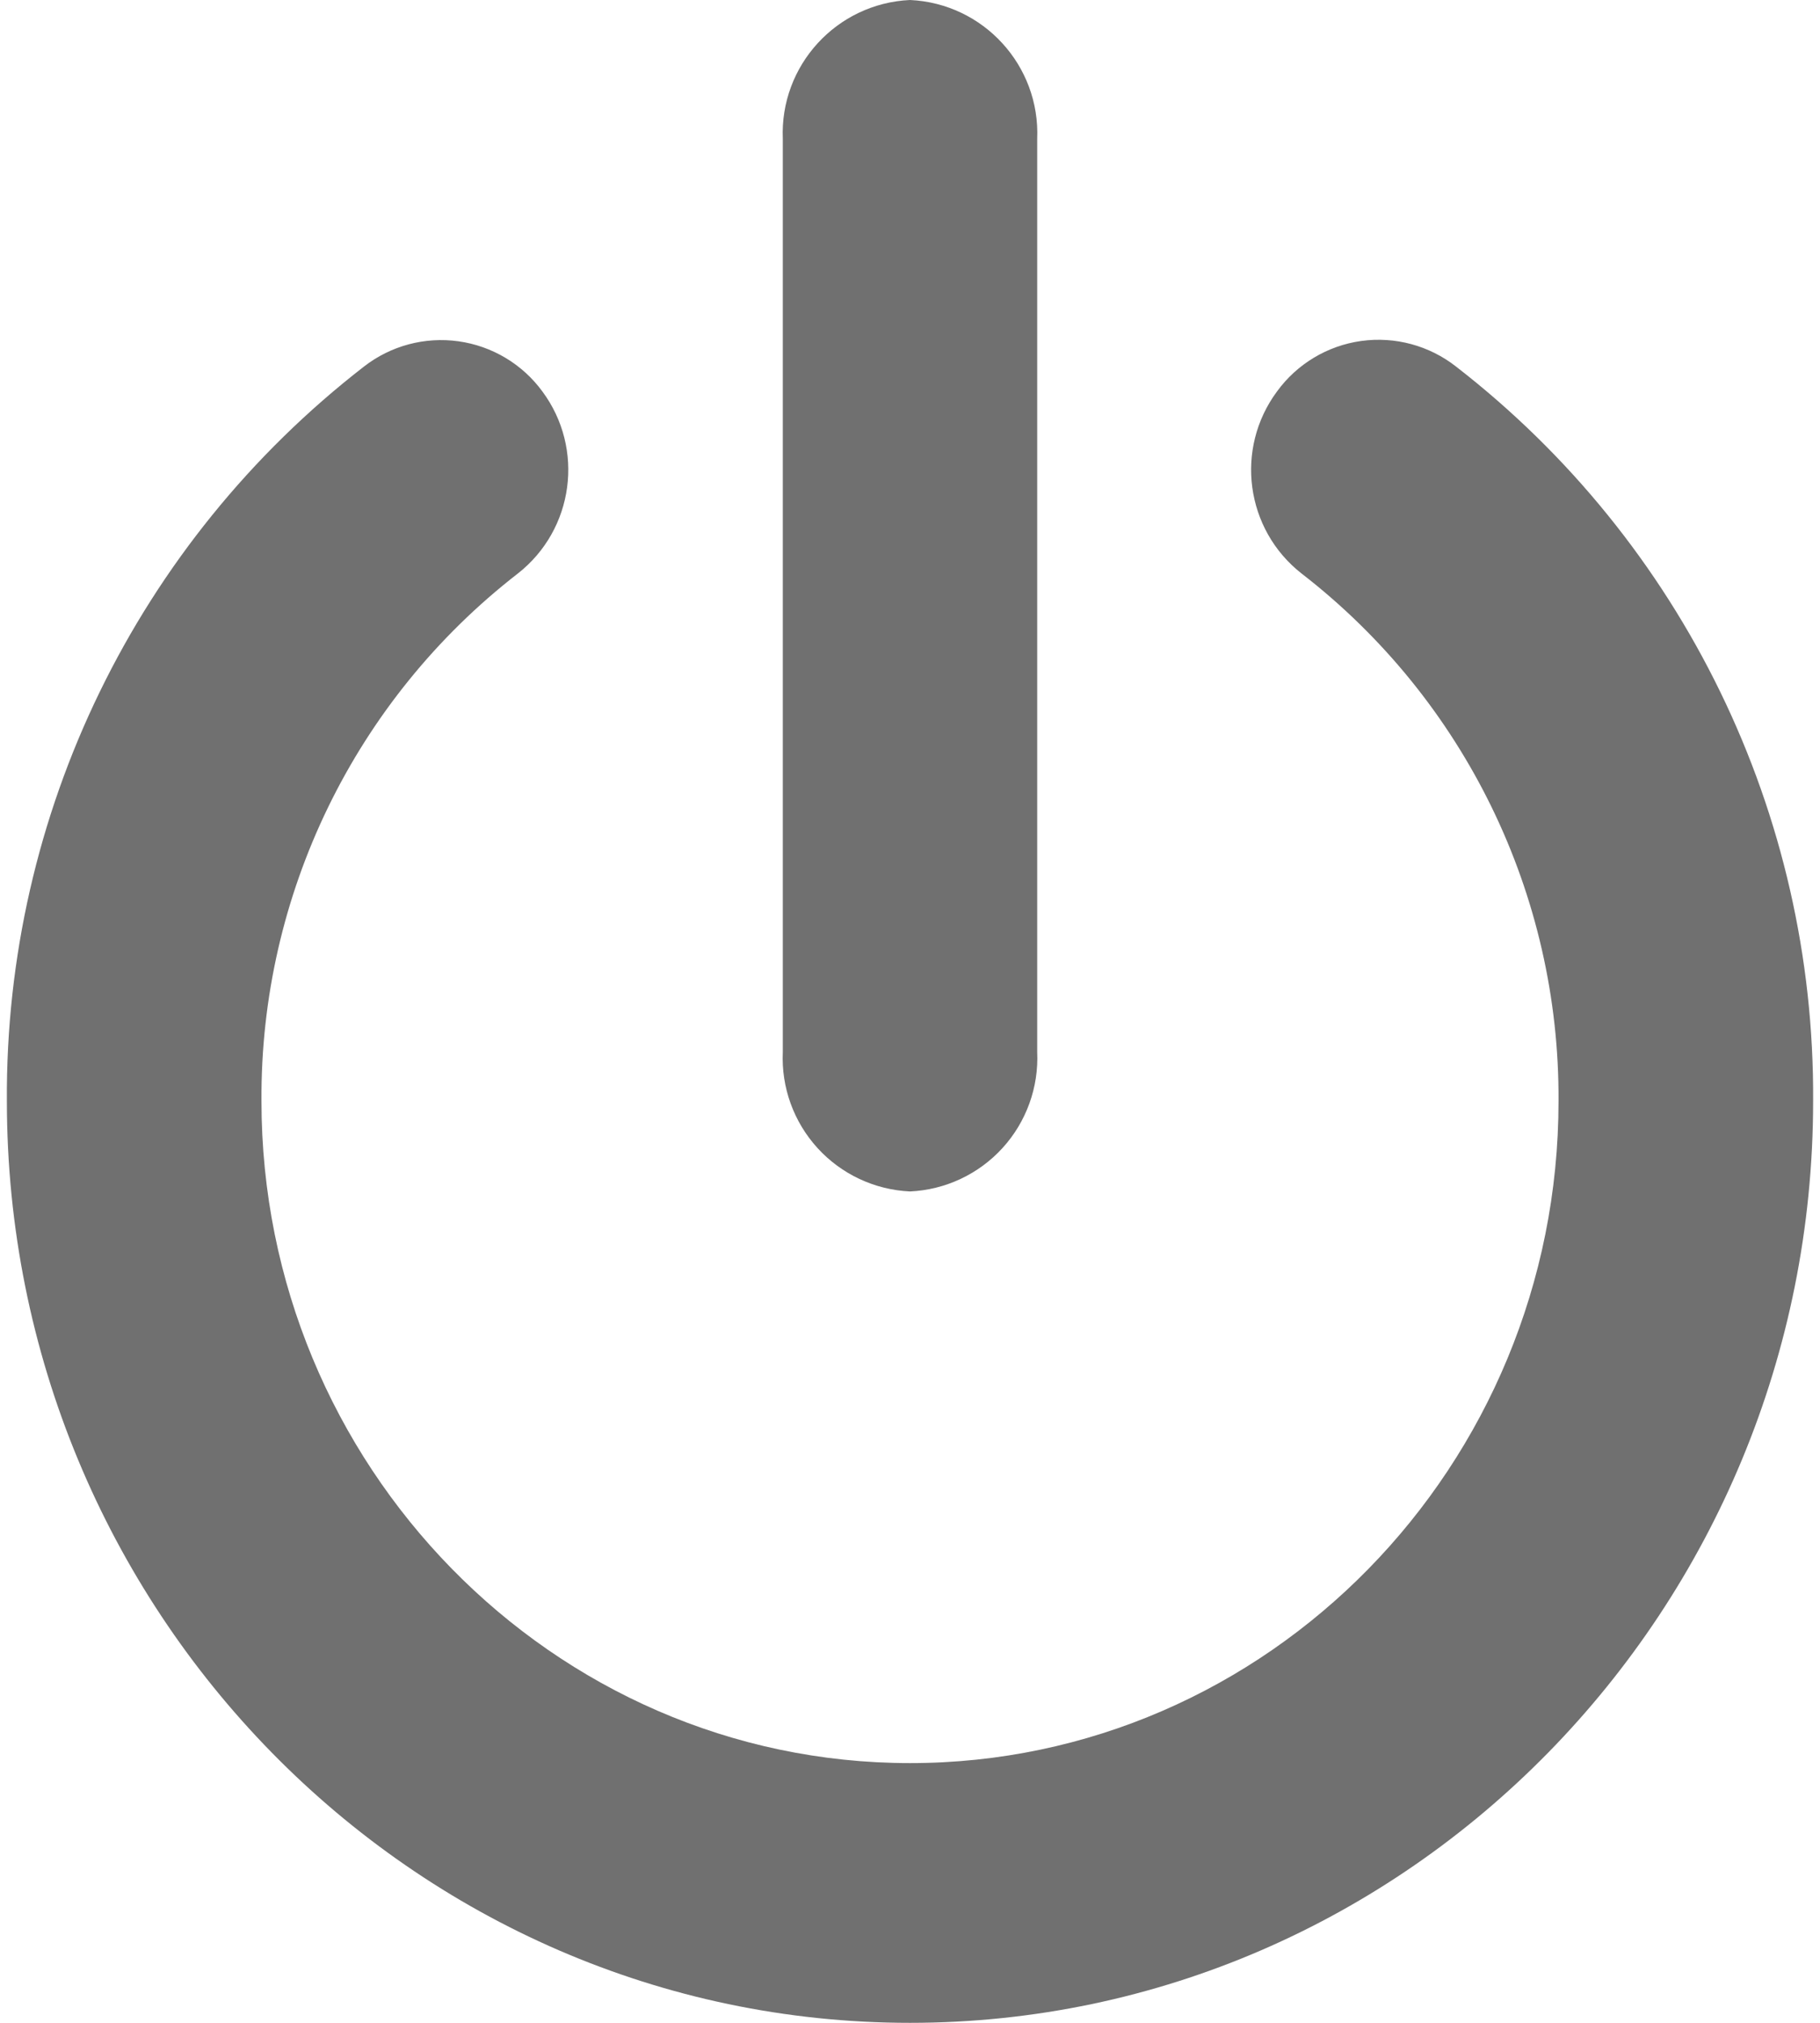 <?xml version="1.0" encoding="UTF-8"?>
<svg width="90px" height="100px" viewBox="0 0 90 100" version="1.1" xmlns="http://www.w3.org/2000/svg" xmlns:xlink="http://www.w3.org/1999/xlink">
    <!-- Generator: Sketch 52.1 (67048) - http://www.bohemiancoding.com/sketch -->
    <title>Group 4</title>
    <desc>Created with Sketch.</desc>
    <g id="Page-1" stroke="none" stroke-width="1" fill="none" fill-rule="evenodd">
        <g id="Group-4" fill="#707070">
            <path d="M45,100 C20.38,100 0.34,79.56 0.34,54.43 C0.249,40.237 6.779,26.812 18,18.12 C19.324,17.09 21.009,16.64 22.67,16.872 C24.331,17.103 25.828,17.997 26.82,19.35 C28.921,22.183 28.385,26.173 25.61,28.35 C17.553,34.594 12.865,44.236 12.93,54.43 C12.93,72.43 27.32,87.16 45,87.16 C62.68,87.16 77.07,72.48 77.07,54.43 C77.128,44.231 72.429,34.588 64.36,28.35 C61.585,26.173 61.049,22.183 63.15,19.35 C64.142,17.988 65.645,17.088 67.314,16.856 C68.983,16.625 70.674,17.081 72,18.12 C83.221,26.812 89.751,40.237 89.66,54.43 C89.66,79.56 69.62,100 45,100 Z" id="Path"></path>
            <path d="M45,58.9 C43.251,58.82 41.605,58.047 40.425,56.753 C39.246,55.459 38.629,53.749 38.71,52 L38.71,6.87 C38.557,3.239 41.369,0.168 45,4.26325641e-14 C48.631,0.168 51.443,3.239 51.29,6.87 L51.29,52 C51.371,53.749 50.754,55.459 49.575,56.753 C48.395,58.047 46.749,58.82 45,58.9 Z" id="Path"></path>
        </g>
    </g>
</svg>